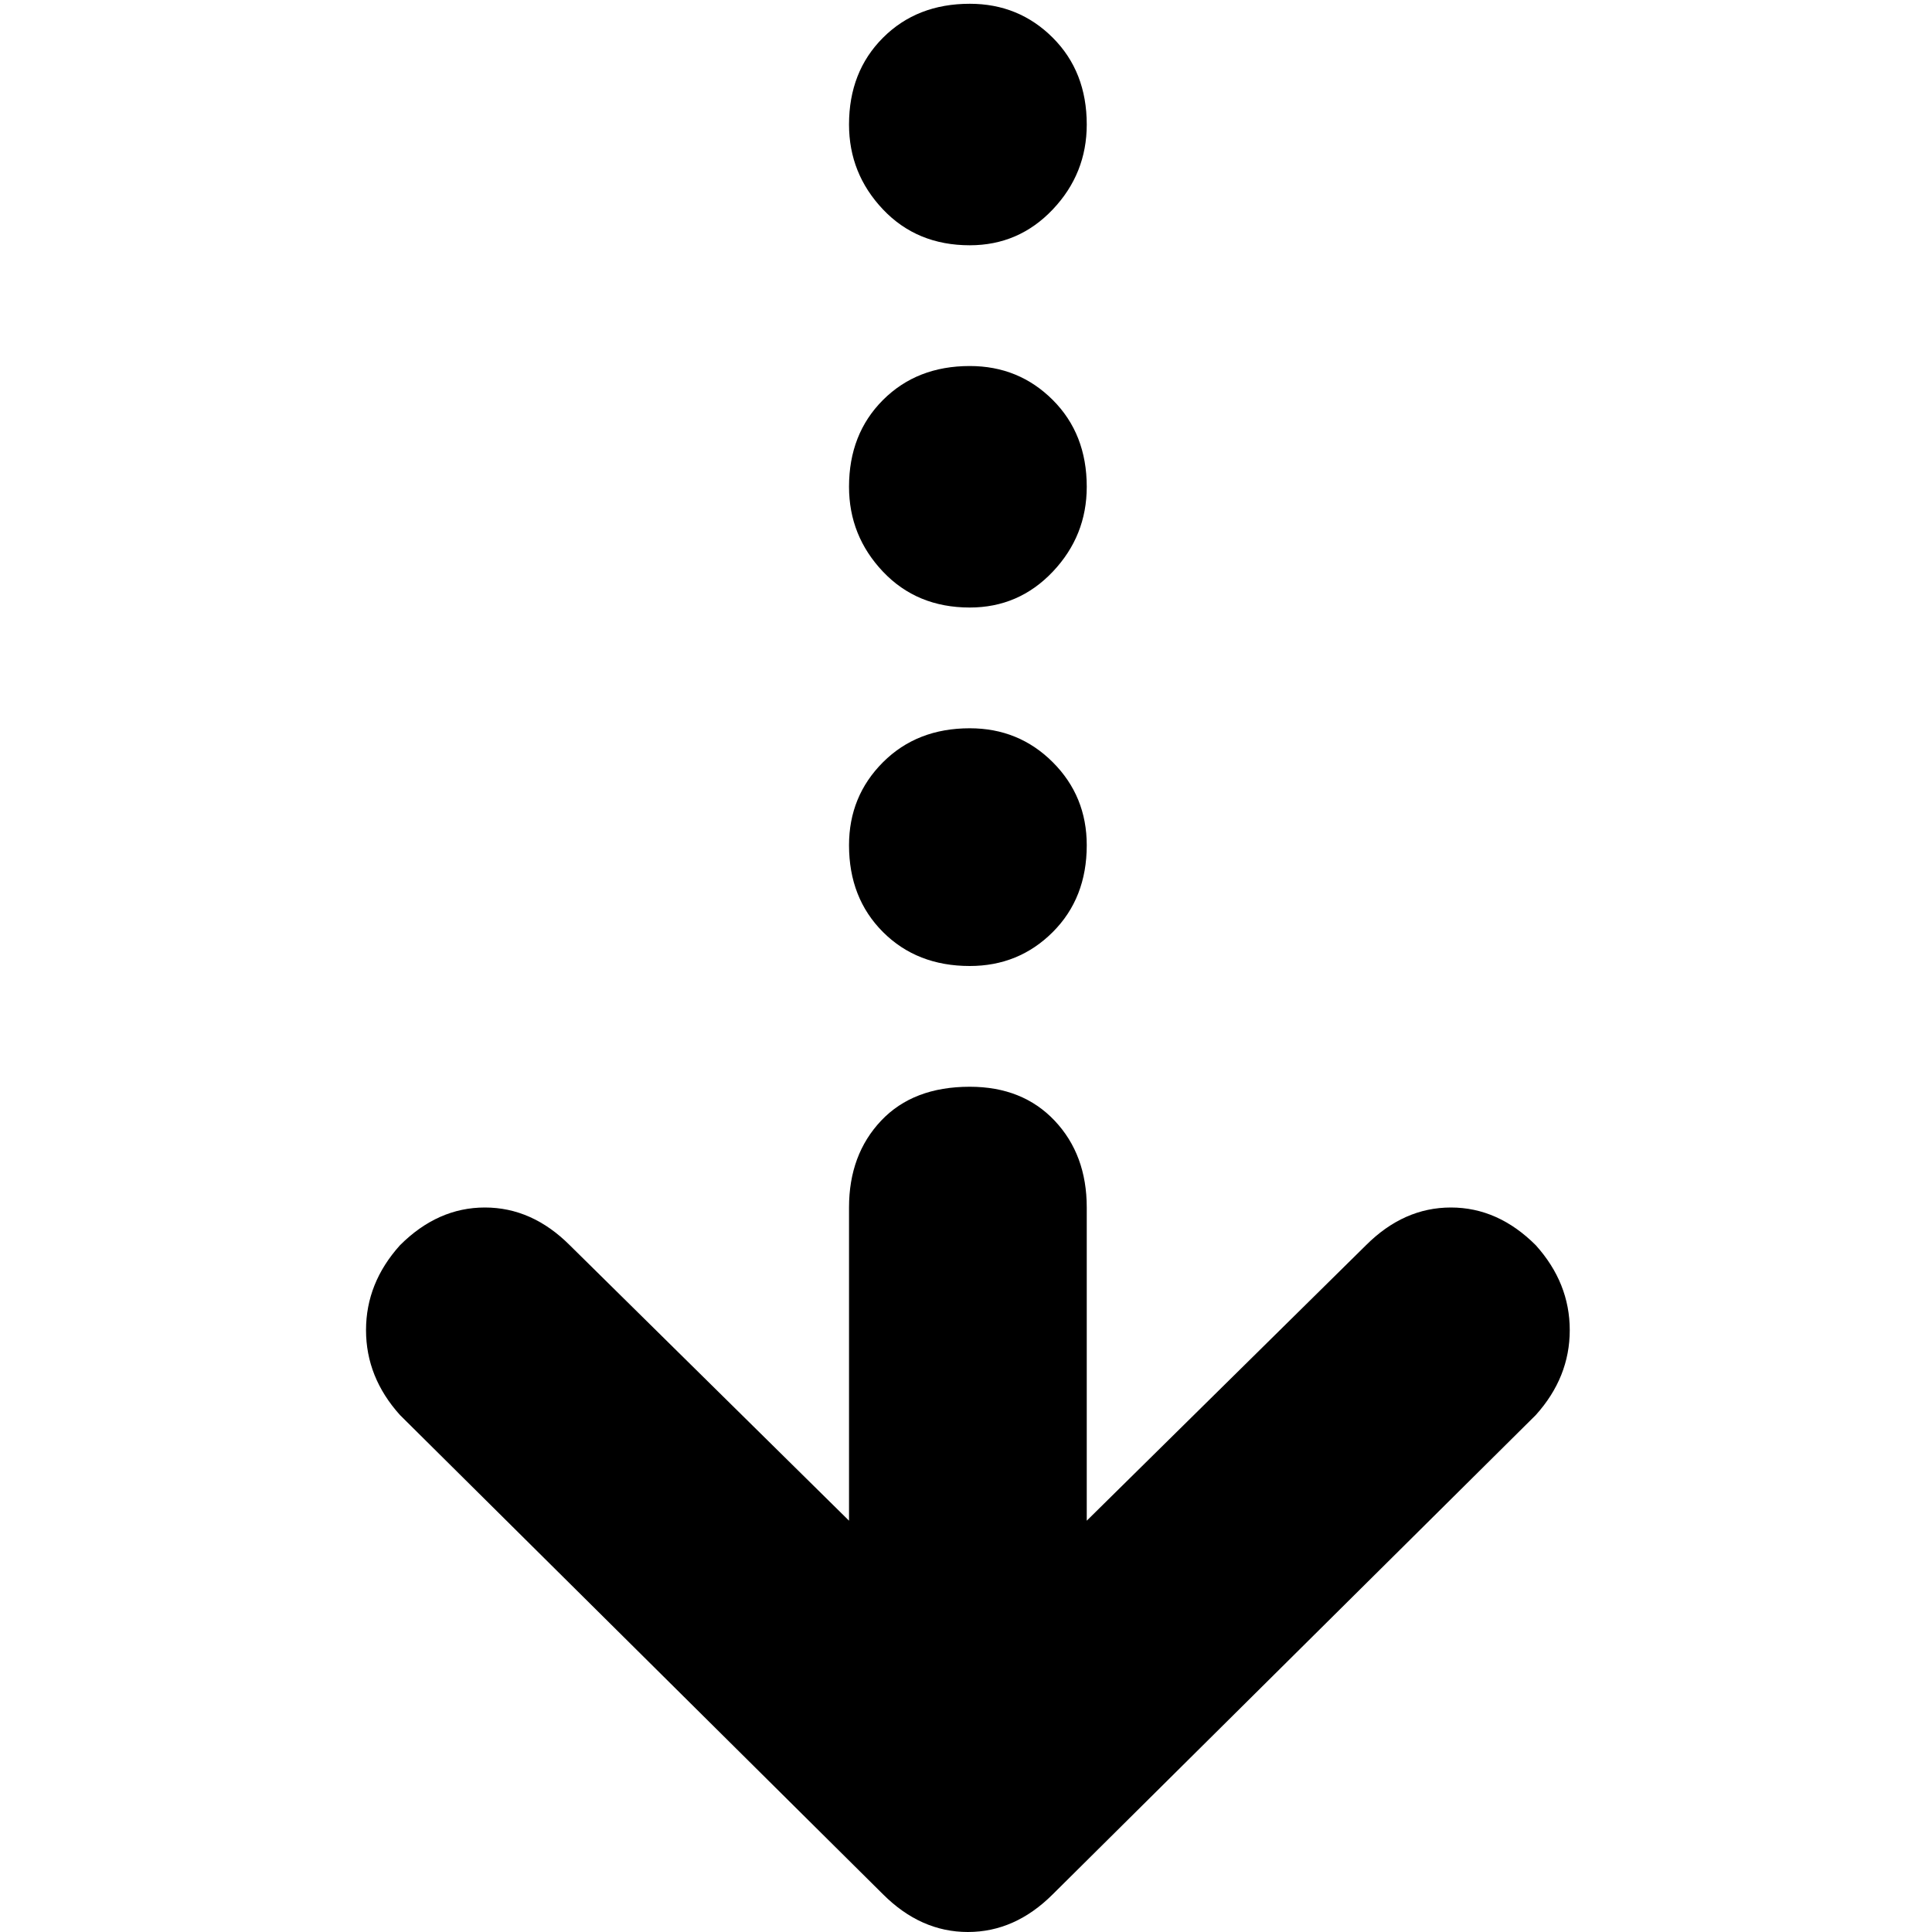 <svg xmlns="http://www.w3.org/2000/svg" viewBox="0 0 512 512">
	<path d="M257 1q13 0 22 9t9 23q0 13-9 22.5T257 65q-14 0-23-9.5T225 33q0-14 9-23t23-9zm0 96q13 0 22 9t9 23q0 13-9 22.5t-22 9.5q-14 0-23-9.5t-9-22.5q0-14 9-23t23-9zm0 96q13 0 22 9t9 22q0 14-9 23t-22 9q-14 0-23-9t-9-23q0-13 9-22t23-9zm150 137q9 10 9 22.5t-9 22.5L279 502q-10 10-22.5 10T234 502L106 375q-9-10-9-22.5t9-22.5q10-10 22.5-10t22.5 10l74 73v-83q0-14 8.5-23t23.5-9q14 0 22.5 9t8.5 23v83l74-73q10-10 22.5-10t22.5 10z"/>
</svg>